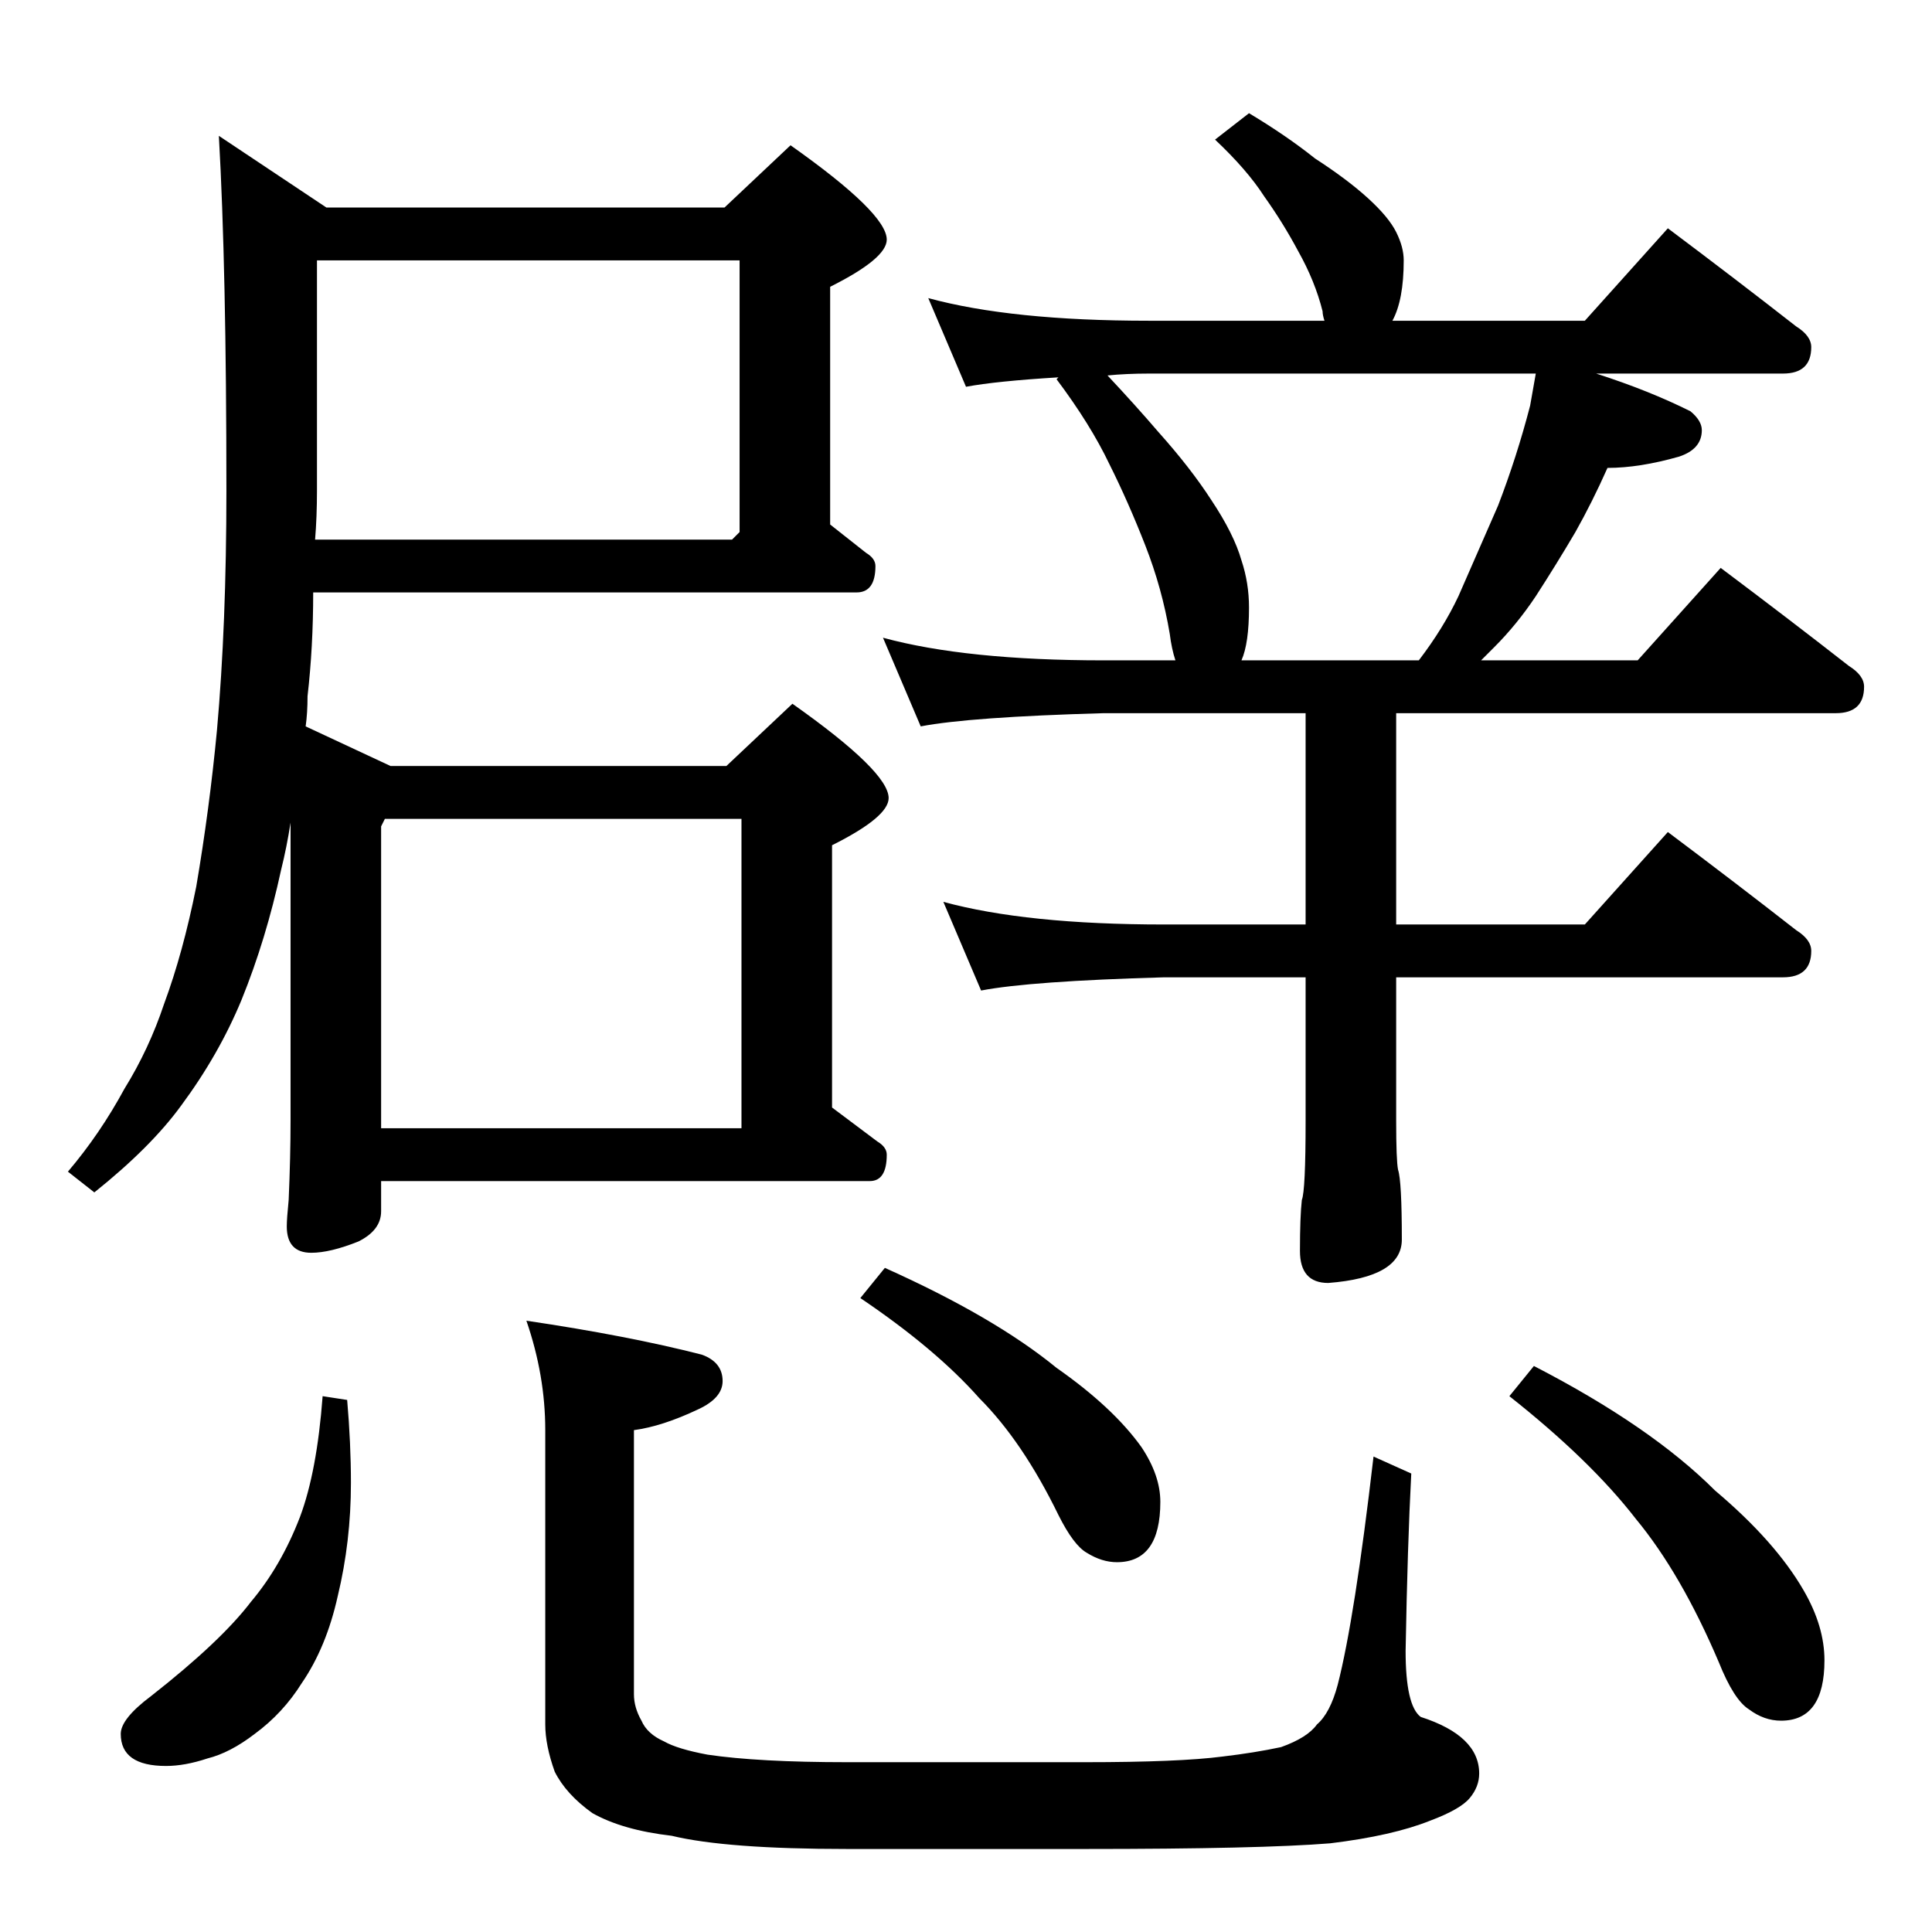 <?xml version="1.0" standalone="no"?>
<!DOCTYPE svg PUBLIC "-//W3C//DTD SVG 1.1//EN" "http://www.w3.org/Graphics/SVG/1.1/DTD/svg11.dtd" >
<svg xmlns="http://www.w3.org/2000/svg" xmlns:xlink="http://www.w3.org/1999/xlink" version="1.1" viewBox="0 -204 1024 1024">
  <g transform="matrix(1 0 0 -1 0 820)">
   <path fill="currentColor"
d="M384 914l35 33q51 -36 51 -50q0 -10 -30 -25v-126l19 -15q5 -3 5 -7q0 -14 -10 -14h-288q0 -29 -3 -55q0 -9 -1 -16l45 -21h178l35 33q51 -36 51 -50q0 -10 -30 -25v-139l24 -18q5 -3 5 -7q0 -14 -9 -14h-259v-16q0 -10 -12 -16q-15 -6 -25 -6q-13 0 -13 14q0 4 1 14
q1 23 1 42v158q-2 -13 -5 -25q-8 -37 -21 -69q-12 -29 -32 -56q-16 -22 -46 -46l-14 11q17 20 30 44q13 21 21 45q10 27 17 62q7 41 11 83q5 56 5 127q0 118 -4 188l57 -38h211zM392 742v144h-224v-122q0 -14 -1 -26h221zM202 426h191v164h-189l-2 -4v-160zM662 964
q20 -12 35 -24q17 -11 28 -21t15 -18t4 -15q0 -21 -6 -32h102l44 49q36 -27 68 -52q8 -5 8 -11q0 -14 -15 -14h-99q28 -9 50 -20q6 -5 6 -10q0 -10 -12 -14q-21 -6 -38 -6q-8 -18 -17 -34q-10 -17 -21 -34q-10 -15 -22 -27l-7 -7h83l44 49q36 -27 68 -52q8 -5 8 -11
q0 -14 -15 -14h-233v-112h100l44 49q36 -27 68 -52q8 -5 8 -11q0 -14 -15 -14h-205v-76q0 -21 1 -26q2 -6 2 -37q0 -20 -39 -23q-15 0 -15 17q0 18 1 27q2 5 2 42v76h-75q-71 -2 -97 -7l-20 47q44 -12 117 -12h75v112h-107q-71 -2 -97 -7l-20 47q44 -12 117 -12h38
q-2 6 -3 14q-4 24 -13 47t-19 43q-10 21 -28 45l1 1q-33 -2 -49 -5l-20 47q44 -12 117 -12h93q-1 3 -1 5q-4 16 -13 32q-8 15 -18 29q-9 14 -26 30zM658 674h94q13 17 21 34l21 48q10 26 17 53l3 17h-205q-12 0 -22 -1q15 -16 27 -30q17 -19 28 -36q12 -18 16 -32
q4 -12 4 -25q0 -19 -4 -28zM171 284l13 -2q2 -23 2 -44q0 -31 -7 -60q-6 -27 -19 -46q-10 -16 -25 -27q-13 -10 -25 -13q-12 -4 -22 -4q-24 0 -24 17q0 8 16 20q37 29 53 50q16 19 26 45q9 24 12 64zM279 324q54 -8 93 -18q11 -4 11 -14q0 -9 -13 -15q-19 -9 -34 -11v-140
q0 -7 4 -14q3 -7 12 -11q7 -4 23 -7q27 -4 74 -4h126q50 0 73 3q17 2 31 5q14 5 19 12q7 6 11 21q9 35 19 121l20 -9q-2 -38 -3 -94q0 -29 8 -35q31 -10 31 -30q0 -7 -5 -13t-21 -12q-20 -8 -53 -12q-37 -3 -130 -3h-126q-64 0 -93 7q-26 3 -42 12q-14 10 -20 22
q-5 14 -5 25v156q0 29 -10 58zM469 352q58 -26 91 -53q30 -21 45 -42q10 -15 10 -29q0 -32 -23 -32q-8 0 -16 5q-7 4 -15 20q-19 39 -42 62q-23 26 -63 53zM813 300q62 -32 96 -66q32 -27 47 -53q11 -19 11 -37q0 -32 -23 -32q-9 0 -17 6q-8 5 -16 25q-20 47 -44 76
q-24 31 -67 65z" />
  </g>

</svg>
